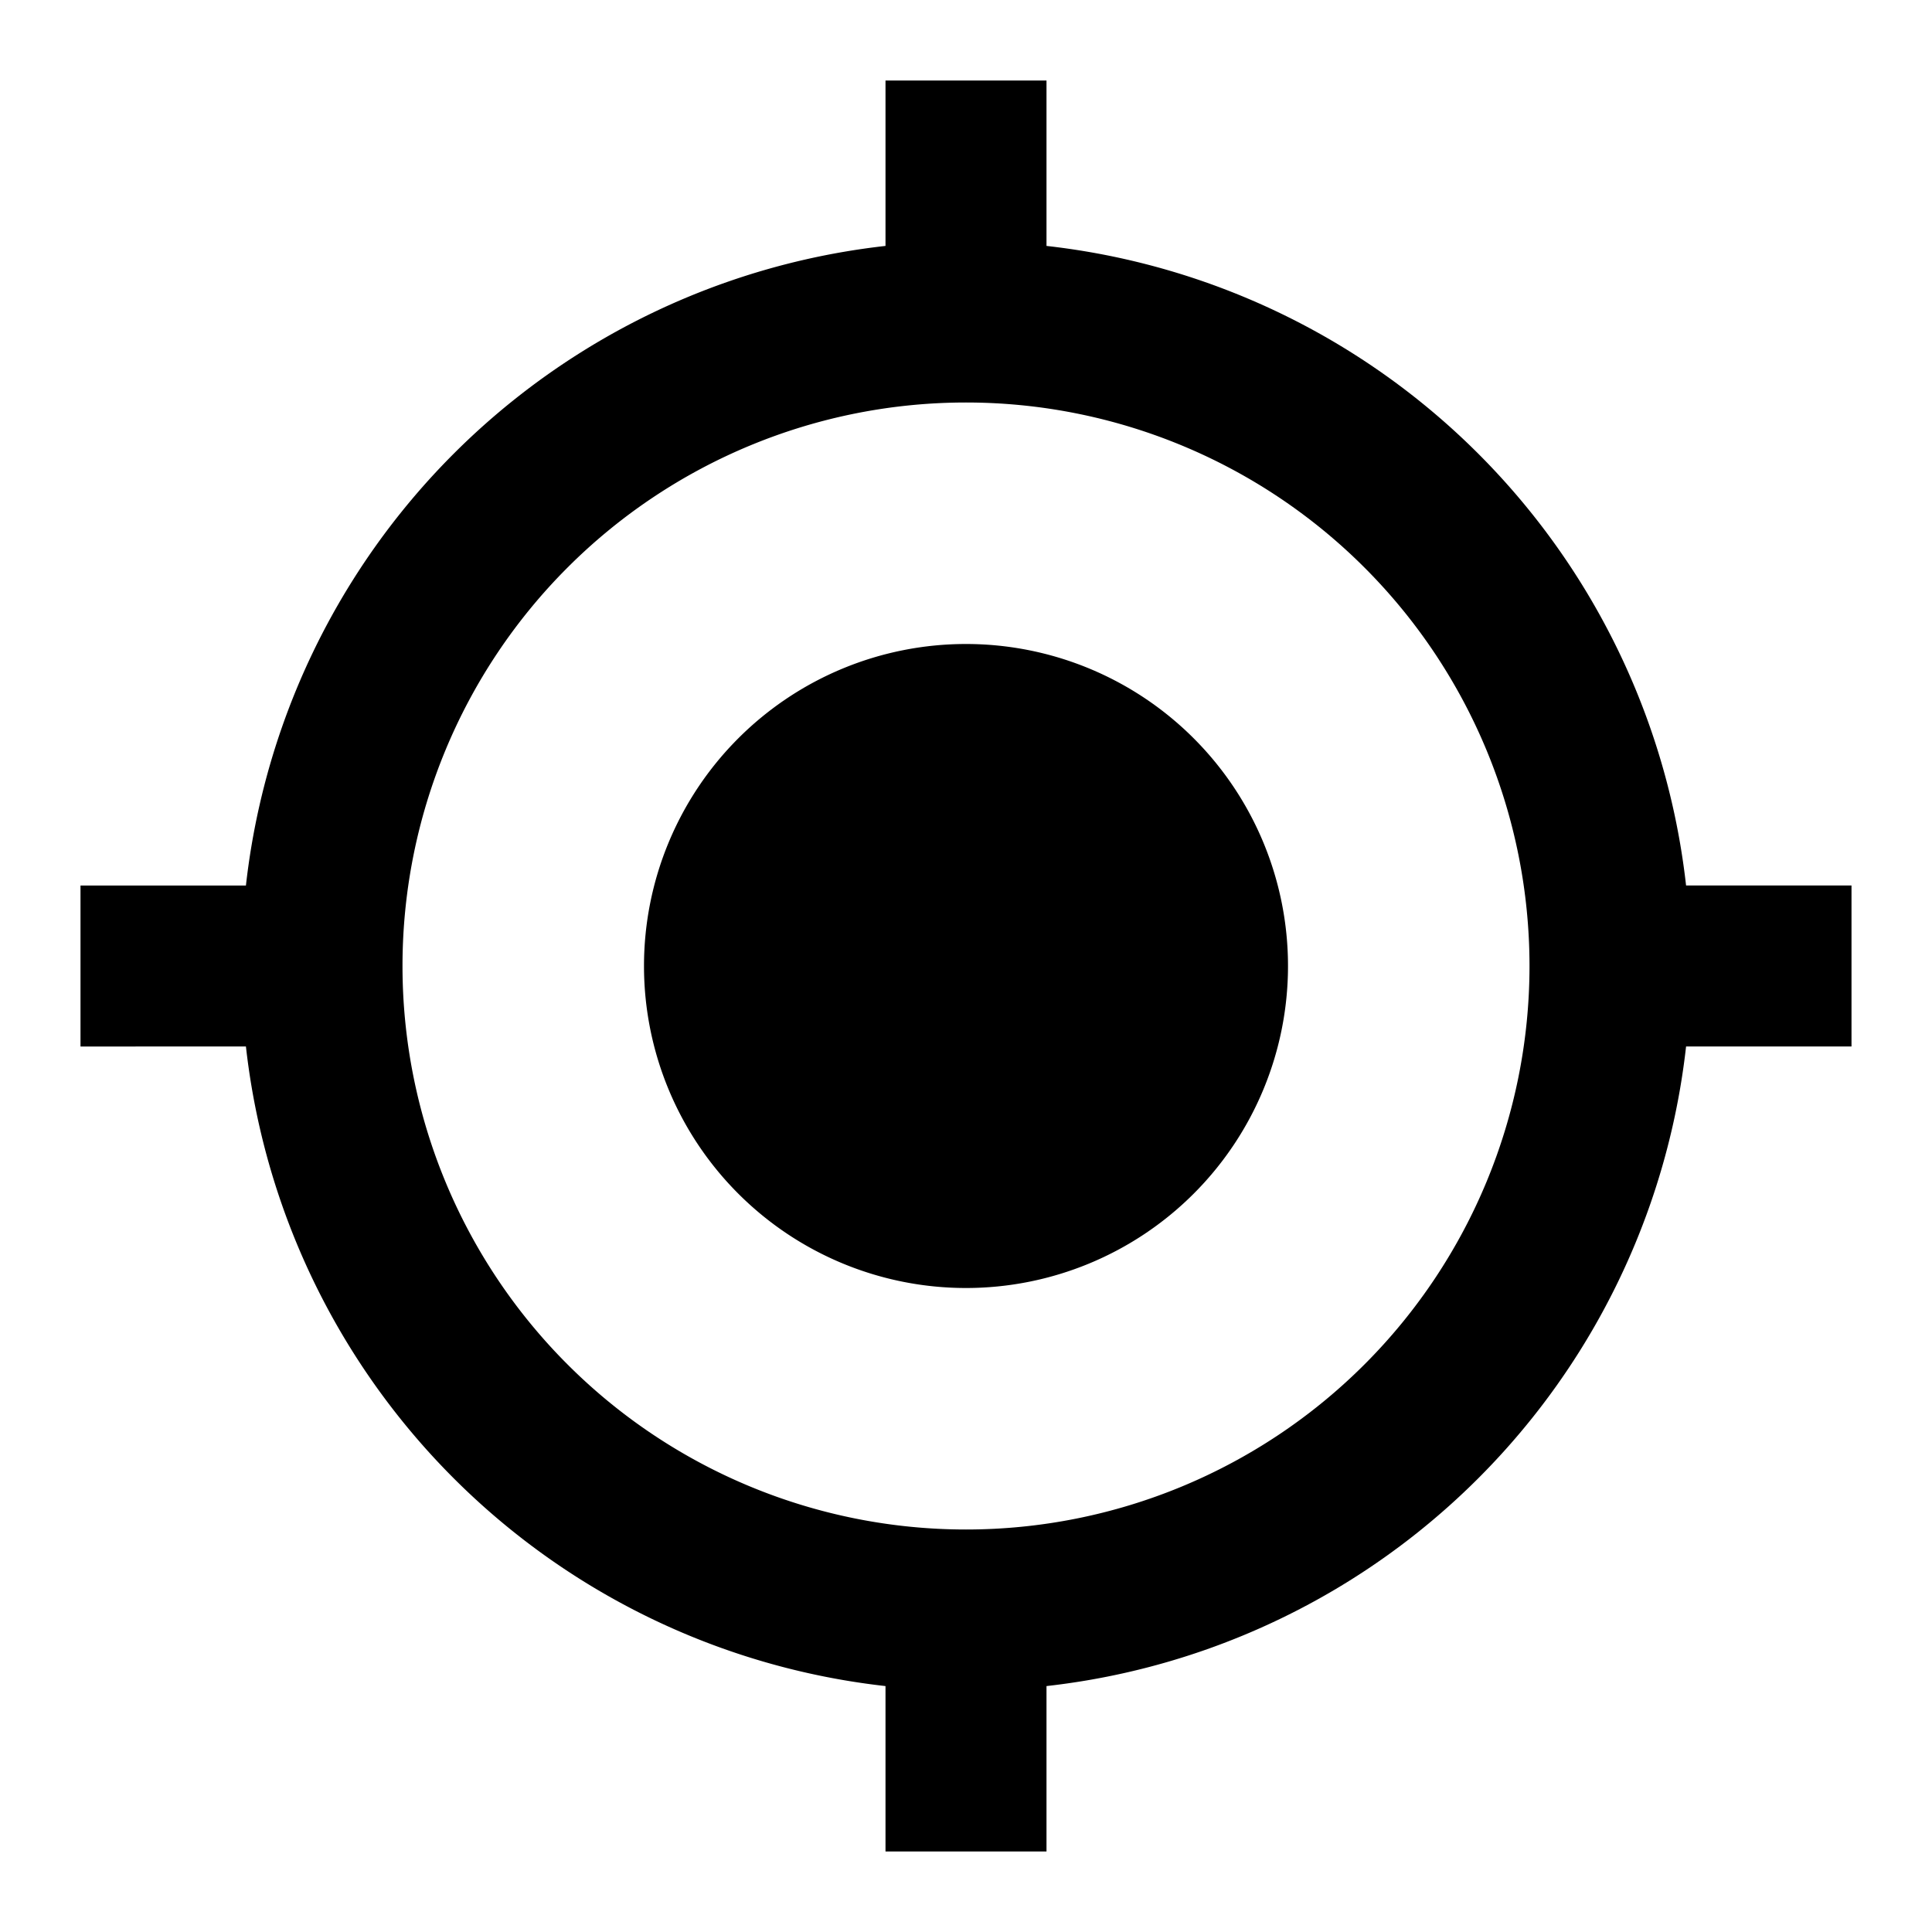 <svg xmlns="http://www.w3.org/2000/svg" baseProfile="full" viewBox="0 0 24.00 24.00"><path d="M12 8a4 4 0 1 1 0 8 4 4 0 0 1 0-8zm-8.945 5H1v-2h2.055A9.004 9.004 0 0 1 11 3.055V1h2v2.055A9.004 9.004 0 0 1 20.945 11H23v2h-2.055A9.004 9.004 0 0 1 13 20.945V23h-2v-2.055A9.004 9.004 0 0 1 3.055 13zM12 5a7 7 0 1 0 0 14 7 7 0 0 0 0-14z"/></svg>